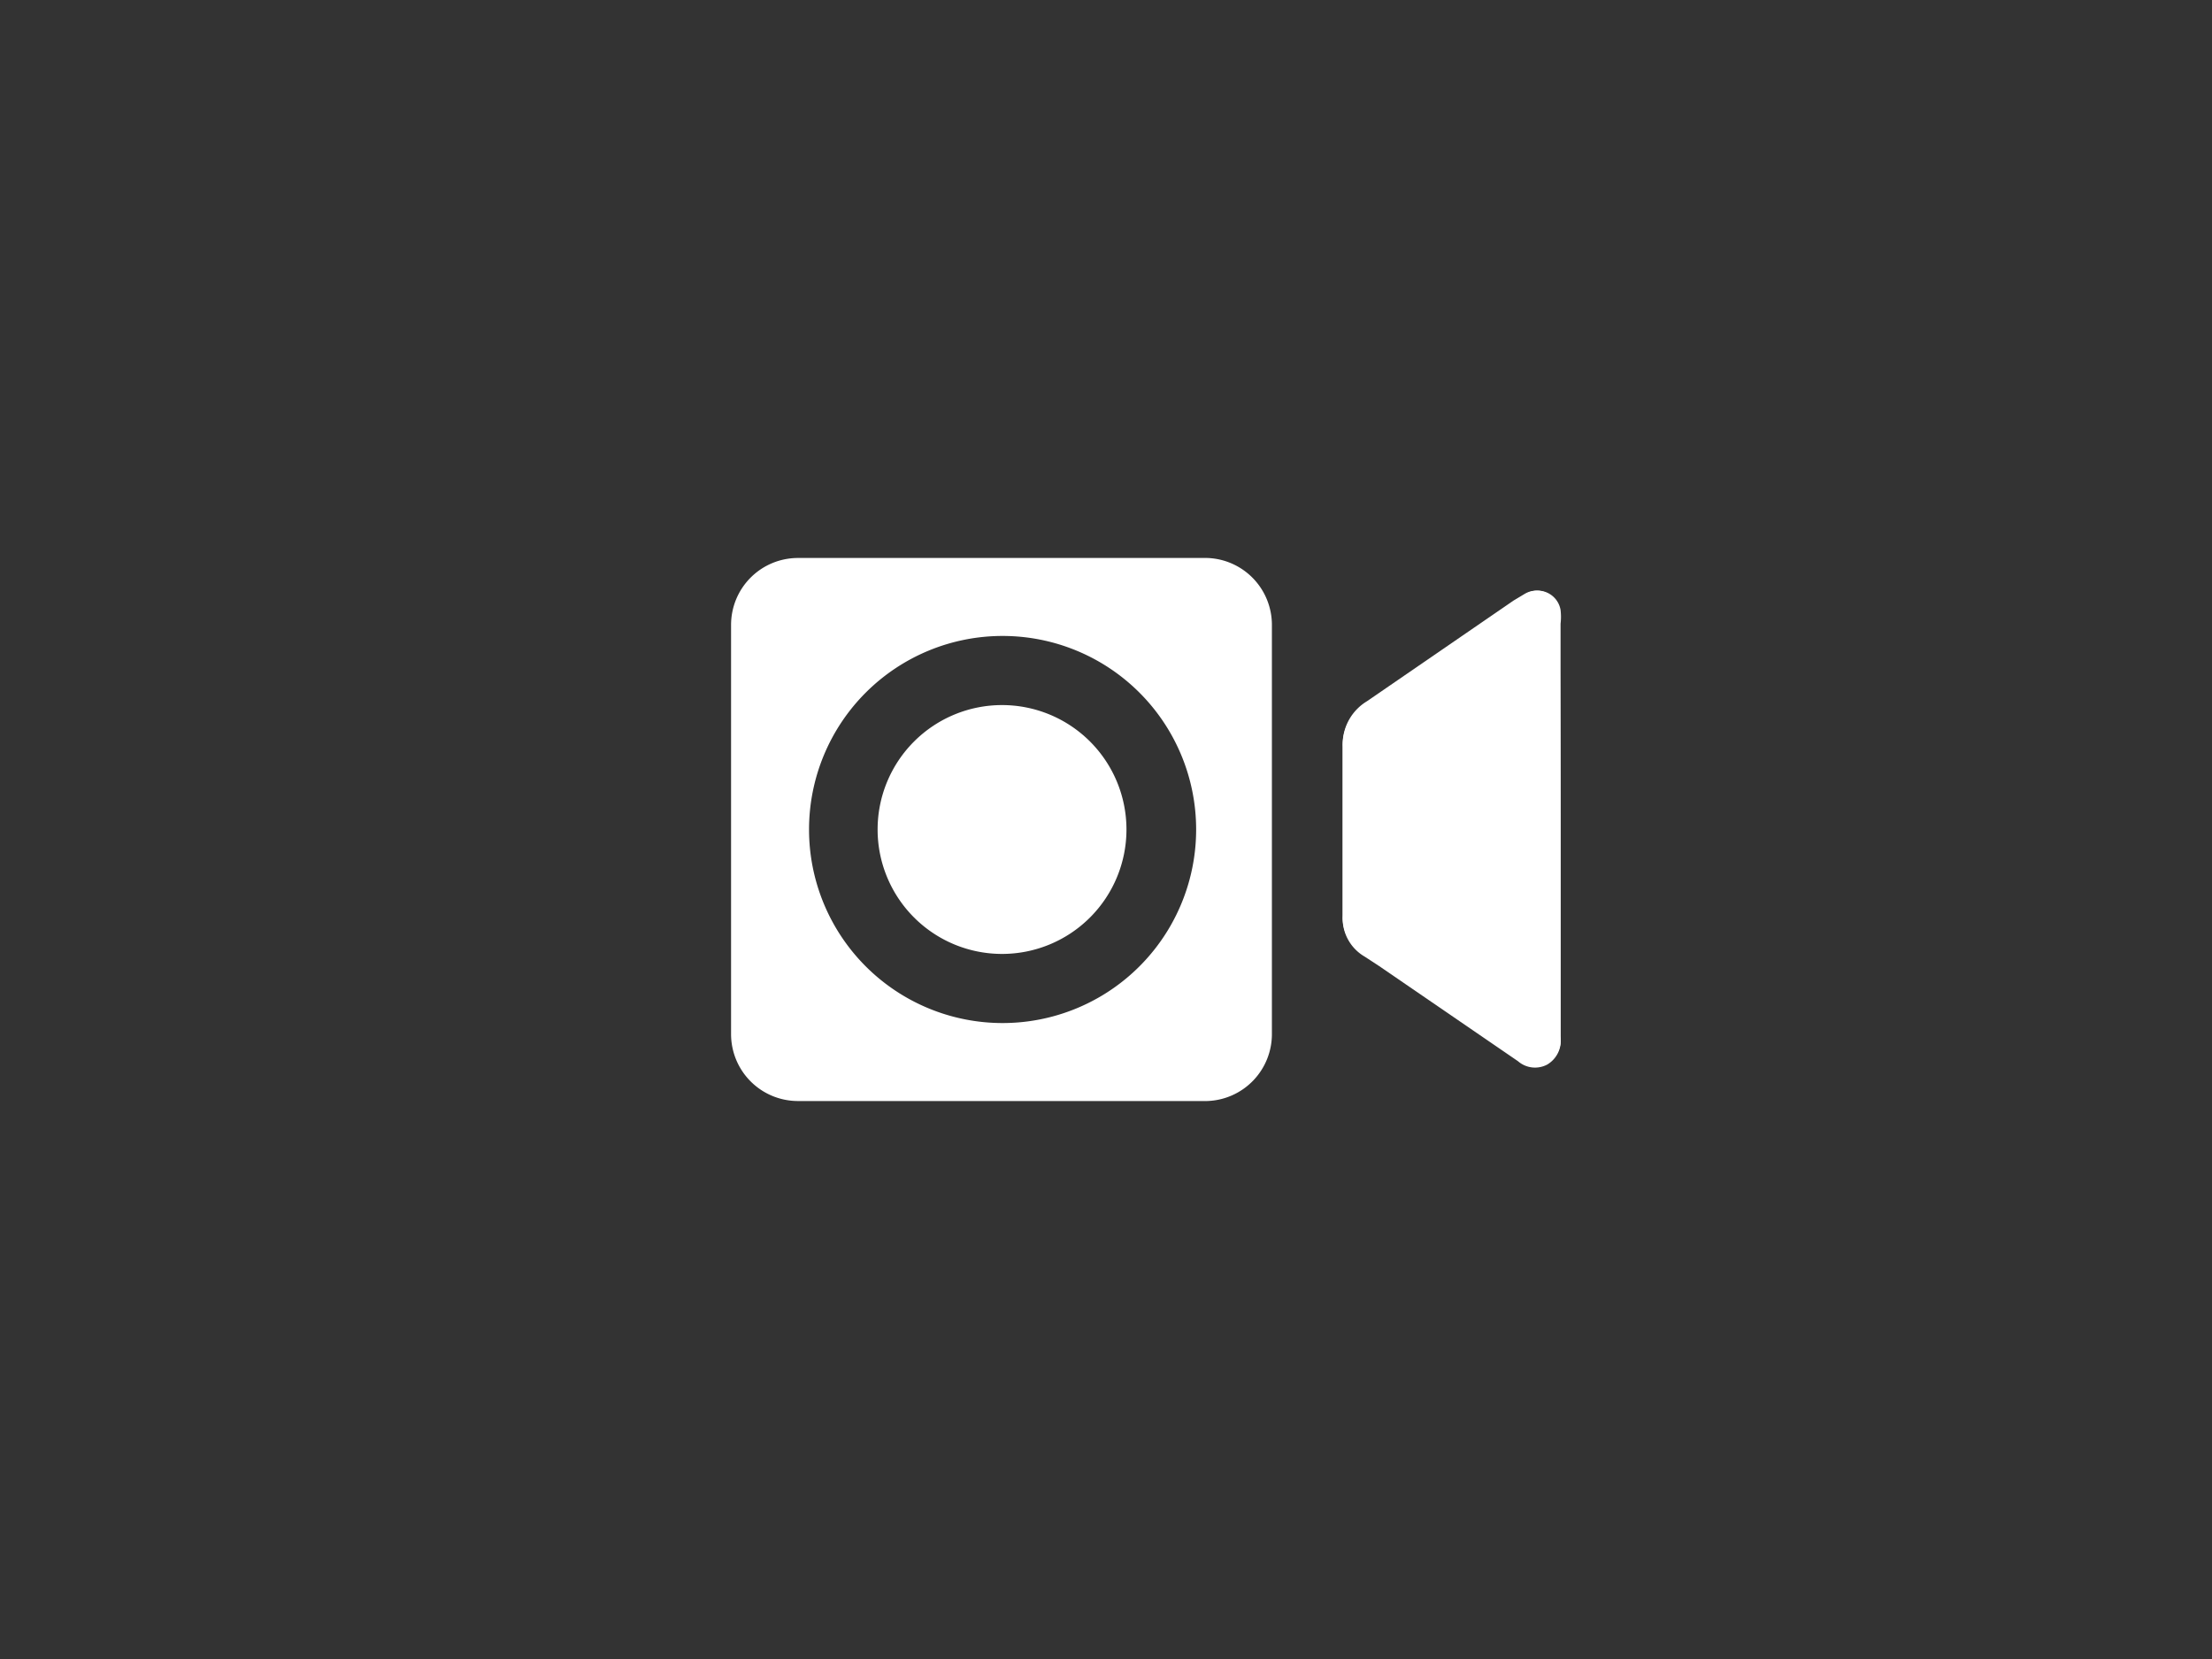 <svg xmlns="http://www.w3.org/2000/svg" viewBox="0 0 40 30"><rect x="0" y="0" width="40" height="30" fill="#333333" stroke="none"/><defs><style>.cls-1{fill:none;}.cls-2{fill:#fff;}</style></defs><title>Asset 2</title><g id="Layer_2" data-name="Layer 2"><g id="Layer_1-2" data-name="Layer 1"><rect class="cls-1" width="40" height="30"/><g id="unaza0.tif"><path class="cls-2" d="M28.22,15q0-1.86,0-3.72a1.08,1.08,0,0,0,0-.25.42.42,0,0,0-.63-.29l-.2.12L24.72,12.7a.91.91,0,0,0-.44.81c0,1,0,2,0,3.06a.8.8,0,0,0,.4.73l.26.17,2.51,1.72a.47.47,0,0,0,.53.06.5.5,0,0,0,.24-.49Q28.22,16.89,28.22,15Z"/><path class="cls-2" d="M28.22,15q0,1.87,0,3.74a.5.5,0,0,1-.24.49.47.47,0,0,1-.53-.06l-2.51-1.72-.26-.17a.8.8,0,0,1-.4-.73c0-1,0-2,0-3.06a.91.91,0,0,1,.44-.81l2.65-1.82.2-.12a.42.42,0,0,1,.63.29,1.08,1.08,0,0,1,0,.25Q28.22,13.15,28.22,15Z"/></g><path class="cls-2" d="M21.83,10.09h-7.4a1.21,1.21,0,0,0-1.21,1.21v7.4a1.21,1.21,0,0,0,1.21,1.21h7.4A1.21,1.21,0,0,0,23,18.7V11.3A1.21,1.21,0,0,0,21.83,10.09Zm-3.7,8.41a3.5,3.5,0,1,1,3.5-3.5A3.5,3.5,0,0,1,18.13,18.5Z"/><path class="cls-2" d="M20.37,15a2.25,2.25,0,1,1-2.25-2.25A2.25,2.25,0,0,1,20.37,15Z"/></g></g></svg>